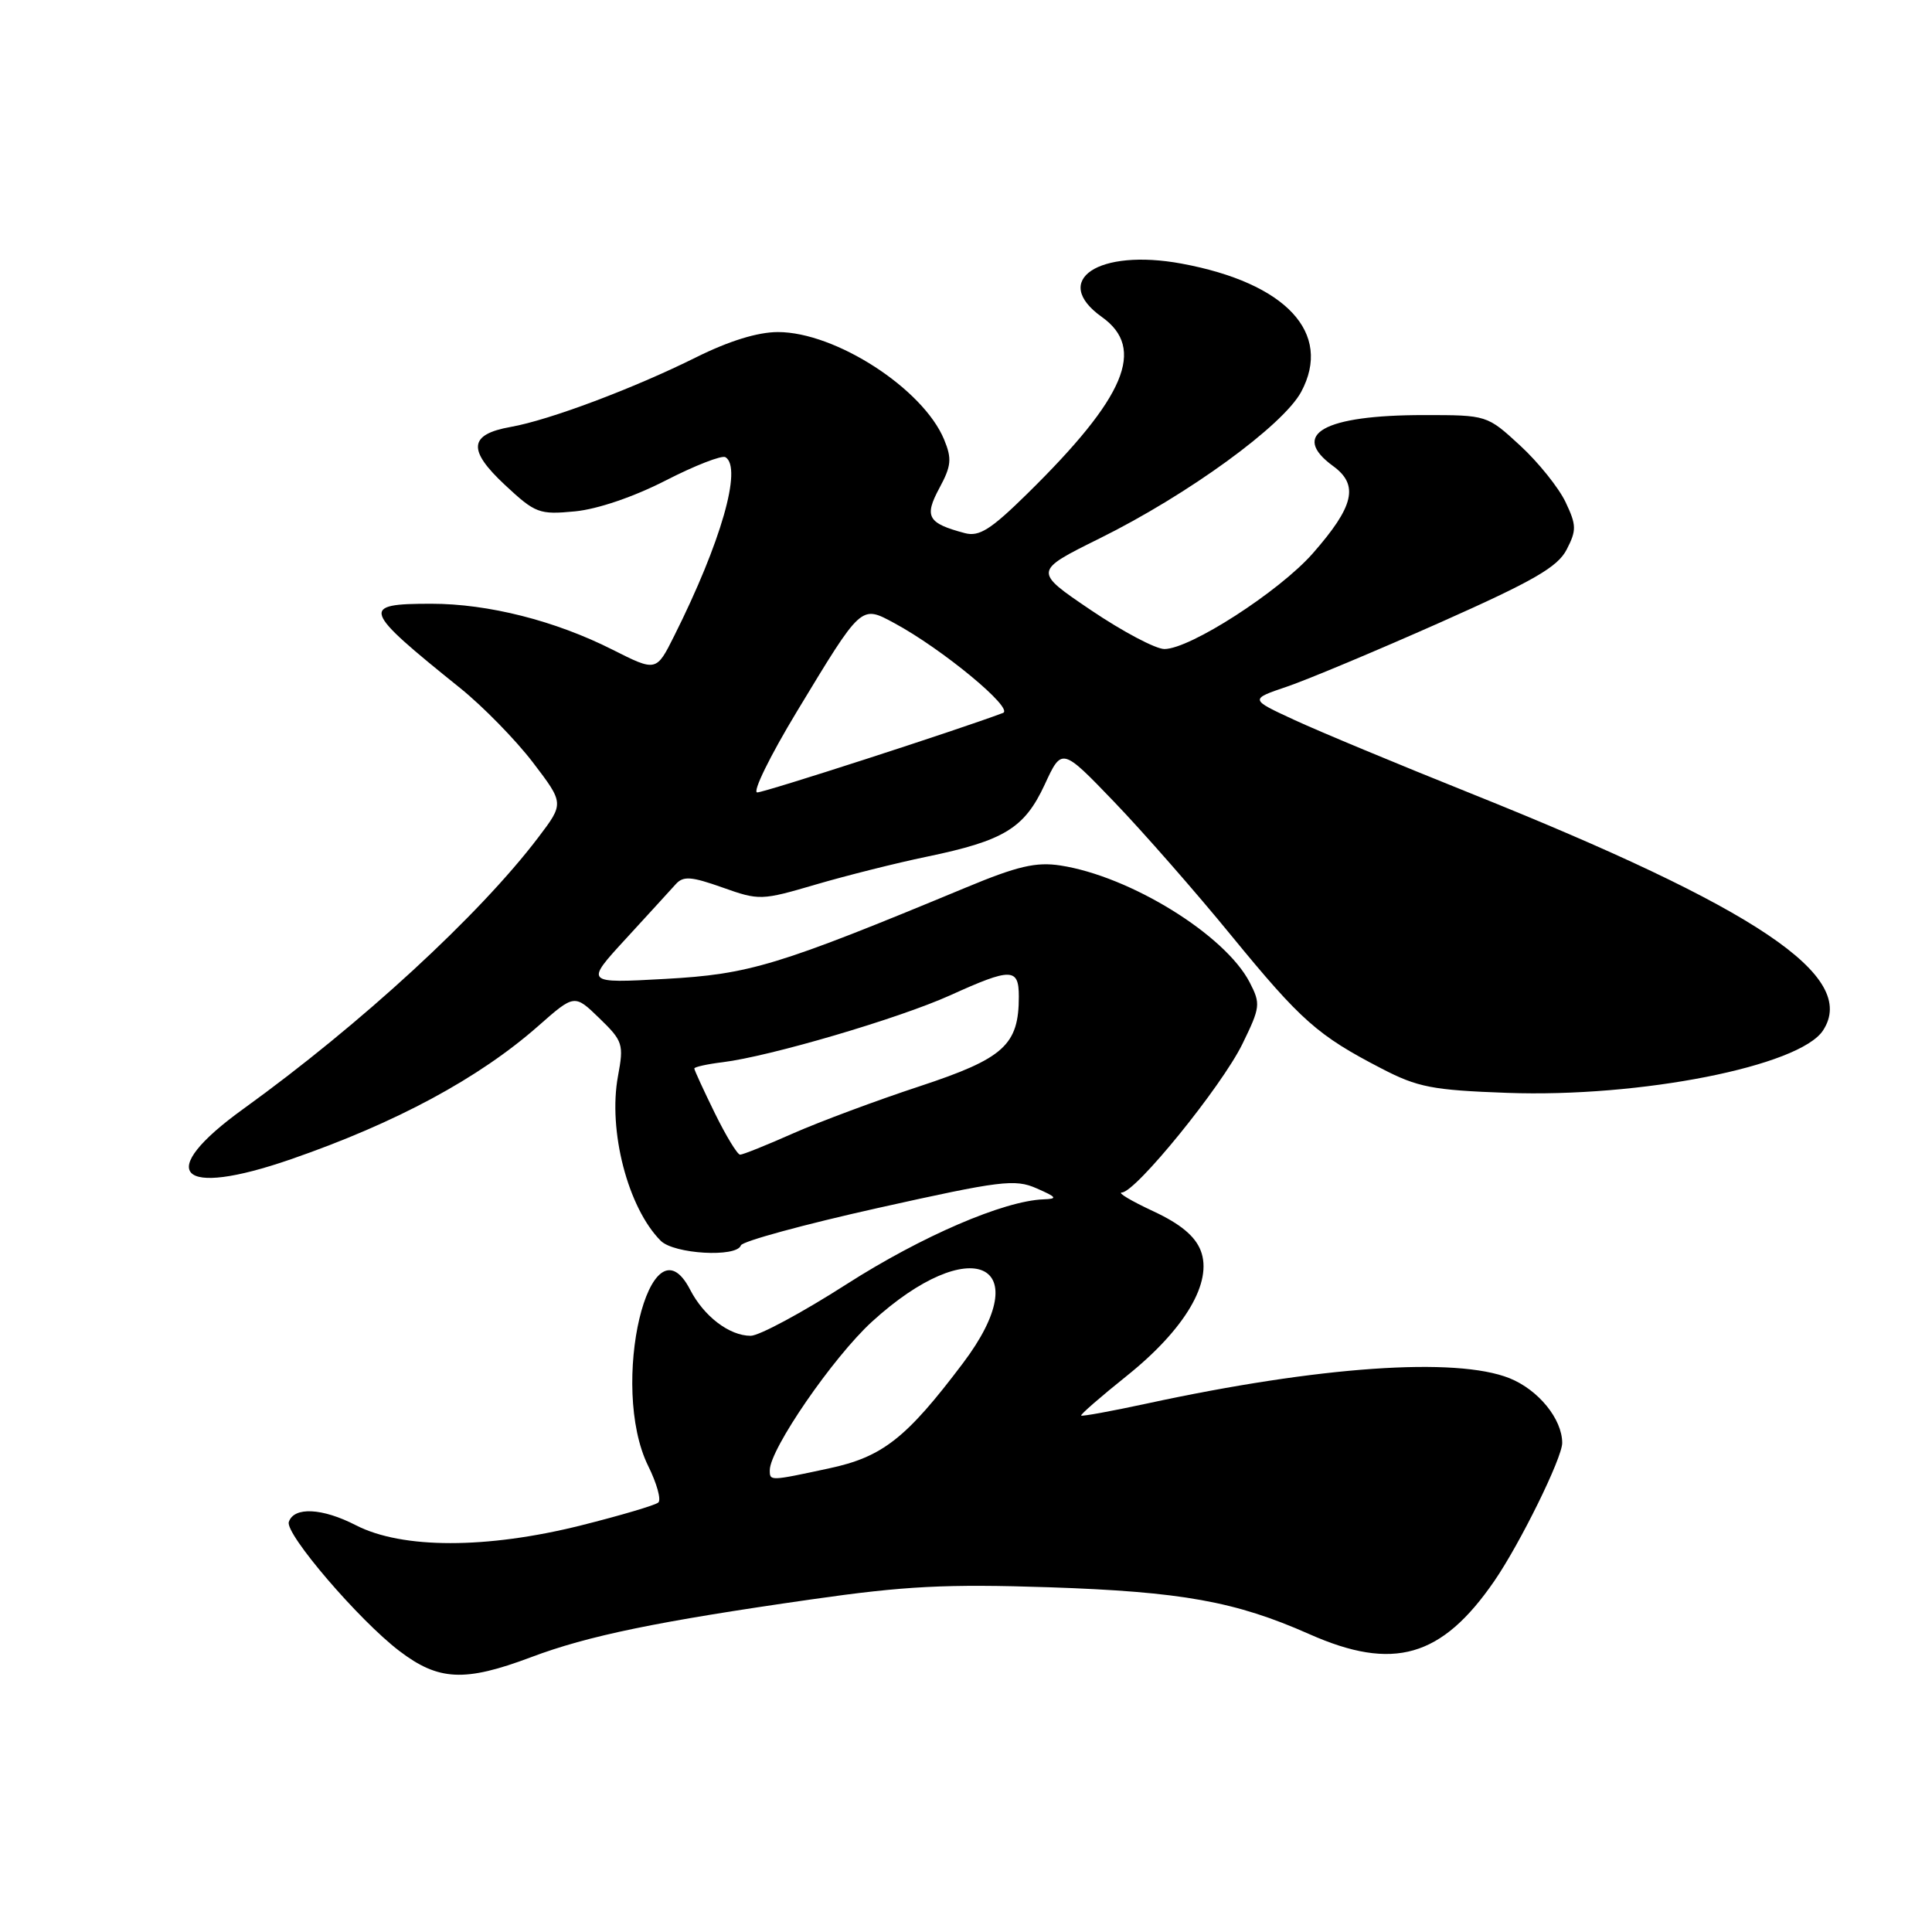 <?xml version="1.0" encoding="UTF-8" standalone="no"?>
<!DOCTYPE svg PUBLIC "-//W3C//DTD SVG 1.1//EN" "http://www.w3.org/Graphics/SVG/1.1/DTD/svg11.dtd" >
<svg xmlns="http://www.w3.org/2000/svg" xmlns:xlink="http://www.w3.org/1999/xlink" version="1.1" viewBox="0 0 256 256">
 <g >
 <path fill="currentColor"
d=" M 70.36 219.59 C 77.92 216.74 87.09 214.85 107.50 211.93 C 119.92 210.15 125.34 209.87 139.00 210.32 C 156.57 210.91 163.70 212.19 173.49 216.53 C 184.62 221.47 191.03 219.63 198.00 209.50 C 201.43 204.51 207.00 193.19 207.00 191.20 C 207.00 188.03 203.85 184.16 200.02 182.62 C 192.91 179.78 174.80 181.04 152.00 185.97 C 147.32 186.98 143.39 187.70 143.26 187.57 C 143.12 187.45 145.84 185.08 149.29 182.32 C 157.03 176.12 160.72 169.87 159.10 165.71 C 158.35 163.78 156.40 162.16 152.76 160.47 C 149.87 159.12 148.02 158.02 148.65 158.01 C 150.48 157.99 161.85 143.99 164.62 138.34 C 167.00 133.47 167.06 133.01 165.59 130.17 C 162.33 123.87 149.75 116.10 140.50 114.68 C 137.29 114.19 134.82 114.76 128.00 117.60 C 103.03 127.97 99.33 129.09 88.15 129.71 C 77.50 130.30 77.50 130.30 82.92 124.40 C 85.90 121.15 88.88 117.90 89.54 117.16 C 90.54 116.05 91.59 116.13 95.74 117.60 C 100.61 119.33 100.89 119.32 108.11 117.20 C 112.18 116.01 118.78 114.35 122.79 113.52 C 133.06 111.39 135.74 109.75 138.43 103.96 C 140.70 99.04 140.70 99.04 147.65 106.27 C 151.47 110.25 158.46 118.22 163.18 124.00 C 172.41 135.27 174.61 137.21 183.05 141.58 C 187.86 144.08 189.81 144.45 199.70 144.81 C 217.38 145.45 238.46 141.28 241.56 136.54 C 246.27 129.36 232.85 120.35 194.79 105.09 C 185.28 101.28 174.82 96.93 171.54 95.41 C 165.58 92.66 165.58 92.66 170.54 90.98 C 173.27 90.05 182.39 86.23 190.81 82.49 C 203.22 76.97 206.39 75.14 207.59 72.82 C 208.91 70.26 208.90 69.59 207.44 66.52 C 206.54 64.63 203.84 61.26 201.43 59.04 C 197.04 55.00 197.04 55.00 188.67 55.00 C 175.40 55.00 170.87 57.55 176.65 61.76 C 180.09 64.27 179.43 67.09 173.93 73.35 C 169.47 78.40 157.68 86.00 154.29 86.00 C 153.13 86.00 148.75 83.68 144.56 80.85 C 136.93 75.69 136.93 75.69 145.71 71.34 C 157.43 65.54 170.00 56.39 172.41 51.93 C 176.60 44.13 170.41 37.49 156.57 34.93 C 145.54 32.89 139.18 37.14 146.00 42.00 C 151.86 46.17 149.15 52.61 136.16 65.38 C 131.28 70.18 129.75 71.15 127.84 70.64 C 122.92 69.33 122.43 68.47 124.47 64.68 C 126.06 61.73 126.15 60.79 125.10 58.24 C 122.31 51.51 110.71 44.00 103.08 44.00 C 100.40 44.00 96.59 45.18 92.23 47.35 C 83.95 51.47 72.78 55.67 67.67 56.57 C 62.12 57.56 61.92 59.61 66.92 64.27 C 70.94 68.02 71.45 68.21 76.18 67.76 C 79.18 67.47 83.99 65.83 88.22 63.66 C 92.10 61.67 95.66 60.29 96.13 60.58 C 98.38 61.97 95.54 71.87 89.34 84.25 C 86.96 89.01 86.96 89.01 81.15 86.08 C 73.57 82.25 64.69 80.00 57.16 80.00 C 47.70 80.00 47.93 80.68 60.97 91.17 C 63.98 93.59 68.31 98.02 70.60 101.01 C 74.75 106.45 74.75 106.45 71.32 110.97 C 63.52 121.25 47.83 135.69 32.25 146.93 C 20.41 155.47 23.56 158.80 38.57 153.60 C 52.50 148.78 63.46 142.87 71.31 135.96 C 76.12 131.72 76.12 131.72 79.42 134.92 C 82.54 137.94 82.67 138.37 81.89 142.57 C 80.54 149.80 83.20 160.05 87.55 164.41 C 89.31 166.17 97.61 166.65 98.17 165.02 C 98.35 164.48 106.53 162.25 116.35 160.06 C 132.60 156.44 134.49 156.20 137.35 157.46 C 140.05 158.64 140.18 158.85 138.27 158.92 C 133.01 159.11 122.12 163.80 112.18 170.16 C 106.31 173.92 100.59 177.00 99.47 177.00 C 96.65 177.00 93.27 174.43 91.44 170.88 C 86.13 160.62 80.67 183.68 85.89 194.25 C 87.03 196.55 87.64 198.73 87.23 199.09 C 86.83 199.45 82.22 200.81 77.00 202.12 C 64.46 205.26 53.29 205.25 47.17 202.11 C 42.71 199.81 38.94 199.62 38.27 201.67 C 37.76 203.24 47.55 214.67 52.90 218.75 C 58.11 222.73 61.58 222.89 70.36 219.59 Z  M 102.00 194.81 C 102.00 192.03 110.37 179.87 115.52 175.15 C 128.64 163.16 137.68 167.28 127.58 180.65 C 120.08 190.59 116.95 193.05 109.84 194.57 C 101.97 196.26 102.00 196.26 102.00 194.81 Z  M 94.71 147.48 C 93.22 144.44 92.00 141.79 92.00 141.58 C 92.00 141.38 93.69 141.00 95.75 140.75 C 101.98 139.99 119.09 134.96 125.89 131.89 C 134.01 128.21 135.00 128.23 135.00 132.05 C 135.00 138.47 133.03 140.25 121.85 143.94 C 116.16 145.81 108.63 148.62 105.11 150.17 C 101.60 151.73 98.43 153.00 98.07 153.00 C 97.71 153.00 96.20 150.52 94.71 147.48 Z  M 105.61 94.25 C 114.22 80.02 114.05 80.17 118.51 82.57 C 124.84 85.98 134.42 93.90 132.90 94.47 C 126.81 96.76 101.32 105.00 100.34 105.00 C 99.66 105.00 102.04 100.16 105.61 94.25 Z "/>
</g>
</svg>
